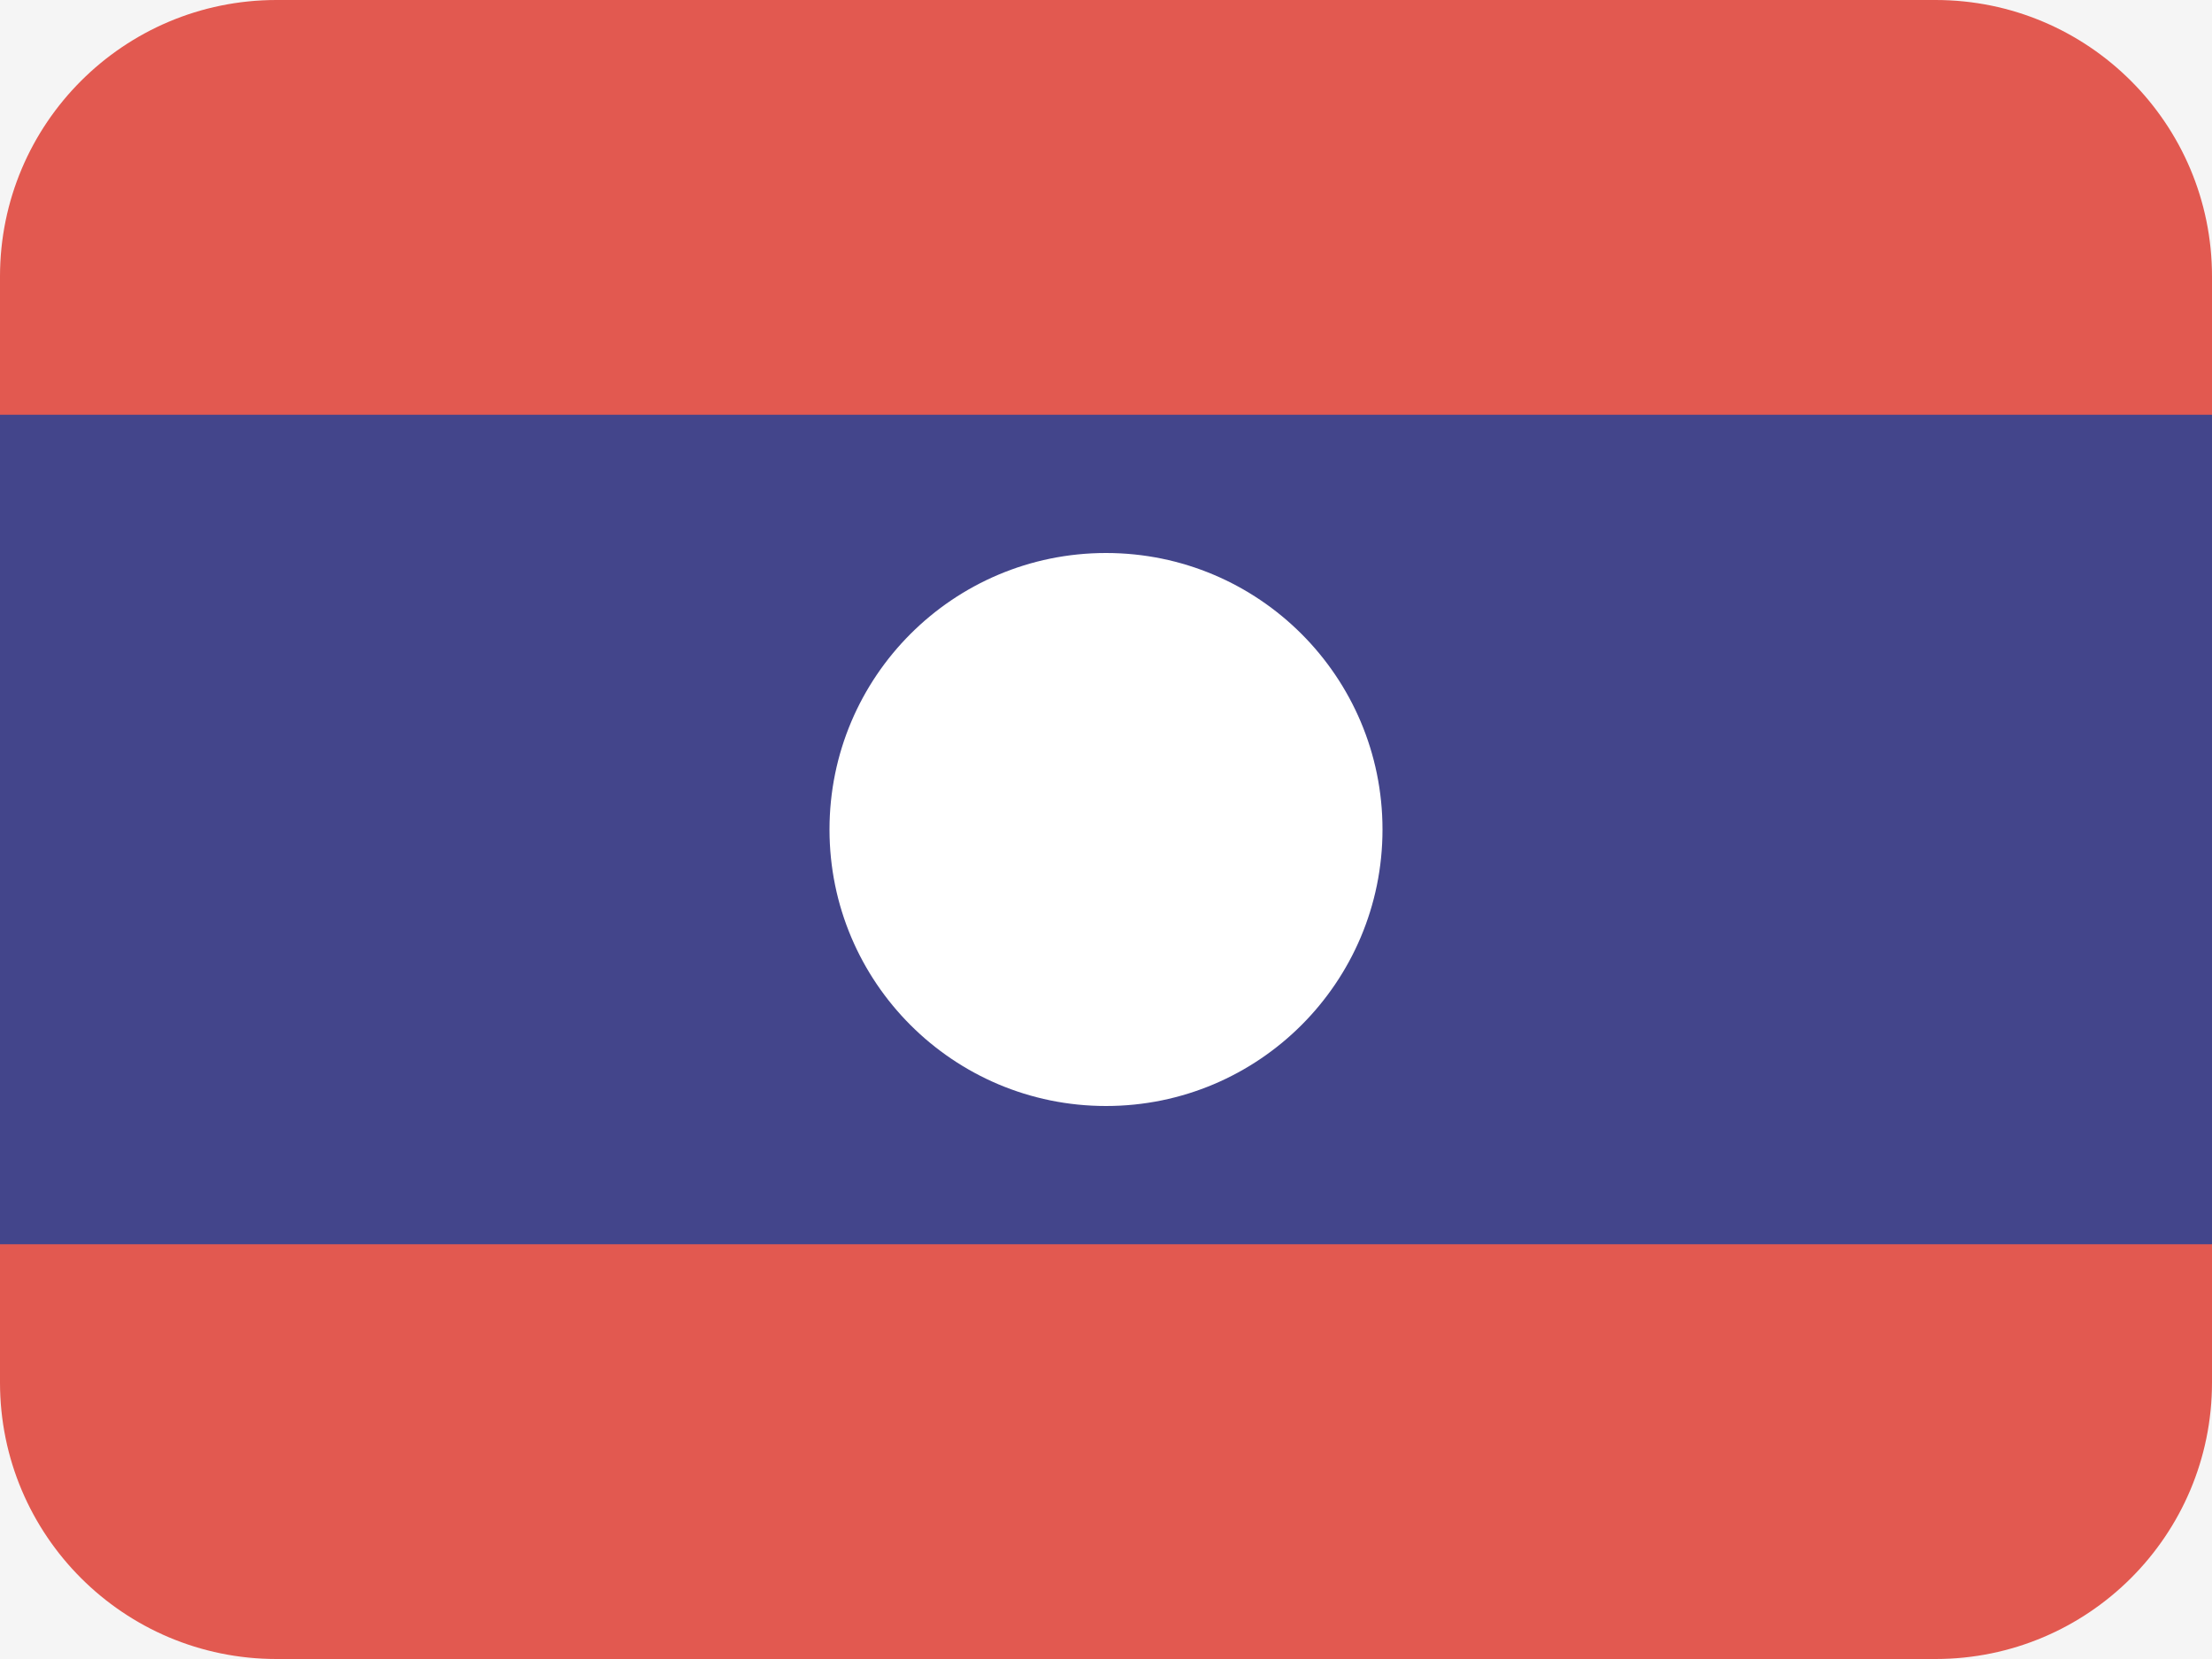 <svg width="16" height="12" viewBox="0 0 16 12" fill="none" xmlns="http://www.w3.org/2000/svg">
<rect width="16" height="12" fill="#F5F5F5"/>
<path fill-rule="evenodd" clip-rule="evenodd" d="M0 2C0 0.895 0.895 0 2 0H14C15.105 0 16 0.895 16 2V4H0V2ZM0 10V8H16V10C16 11.105 15.105 12 14 12H2C0.895 12 0 11.105 0 10Z" fill="#E25950"/>
<path fill-rule="evenodd" clip-rule="evenodd" d="M0 3V9H16V3H0Z" fill="#43458B"/>
<path fill-rule="evenodd" clip-rule="evenodd" d="M8 8C9.105 8 10 7.105 10 6C10 4.895 9.105 4 8 4C6.895 4 6 4.895 6 6C6 7.105 6.895 8 8 8Z" fill="white"/>
</svg>
